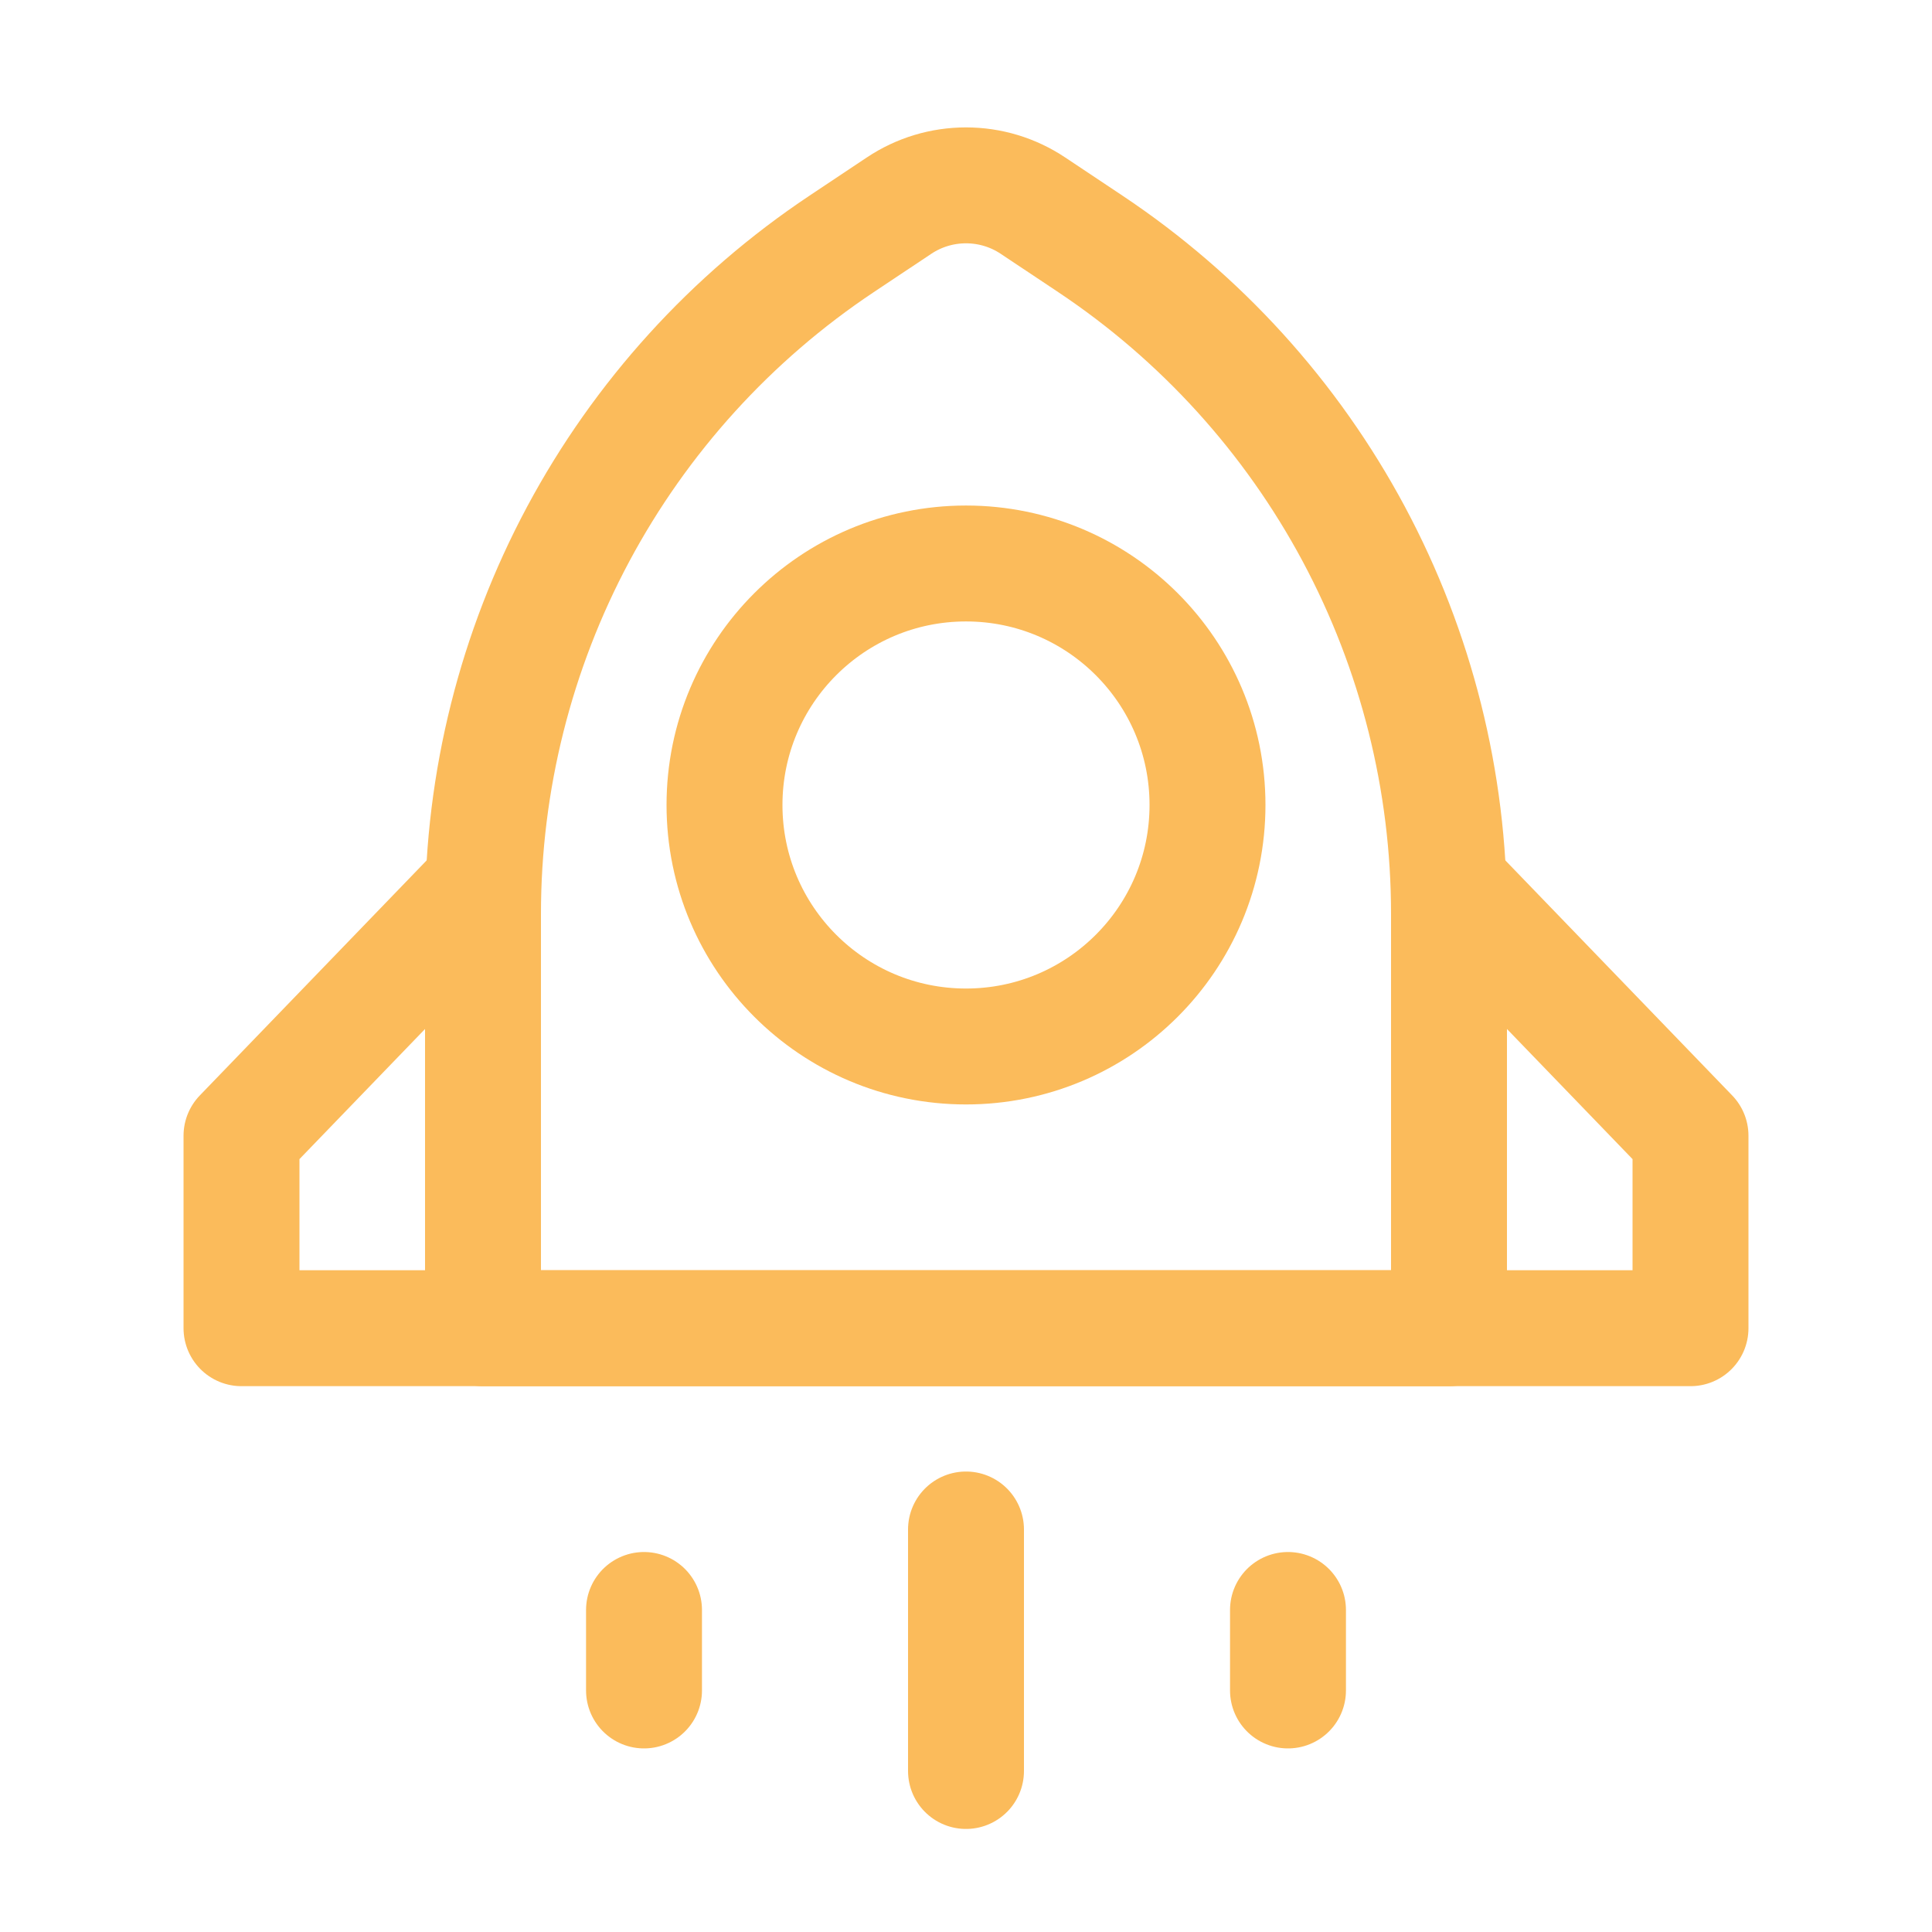 <svg width="50" height="50" viewBox="0 0 50 50" fill="none" xmlns="http://www.w3.org/2000/svg">
<path d="M21.777 6.315L23.267 5.322C23.78 4.979 24.383 4.797 25 4.797C25.617 4.797 26.22 4.979 26.733 5.322L28.223 6.315C31.076 8.218 33.416 10.795 35.035 13.819C36.653 16.843 37.5 20.219 37.5 23.649V34.375H12.5V23.65C12.5 20.22 13.347 16.843 14.965 13.819C16.584 10.796 18.923 8.218 21.777 6.315Z" stroke="#FBBB5B" stroke-width="3" stroke-linecap="round" stroke-linejoin="round"/>
<path d="M25 27.083C28.452 27.083 31.25 24.285 31.25 20.833C31.25 17.381 28.452 14.583 25 14.583C21.548 14.583 18.75 17.381 18.75 20.833C18.75 24.285 21.548 27.083 25 27.083Z" stroke="#FBBB5B" stroke-width="3"/>
<path d="M12.5 22.916L6.25 29.392V34.374H43.75V29.392L37.5 22.916M25 39.583V45.833M16.667 41.666V43.749M33.333 41.666V43.749" stroke="#FBBB5B" stroke-width="3" stroke-linecap="round" stroke-linejoin="round"/>
</svg>
